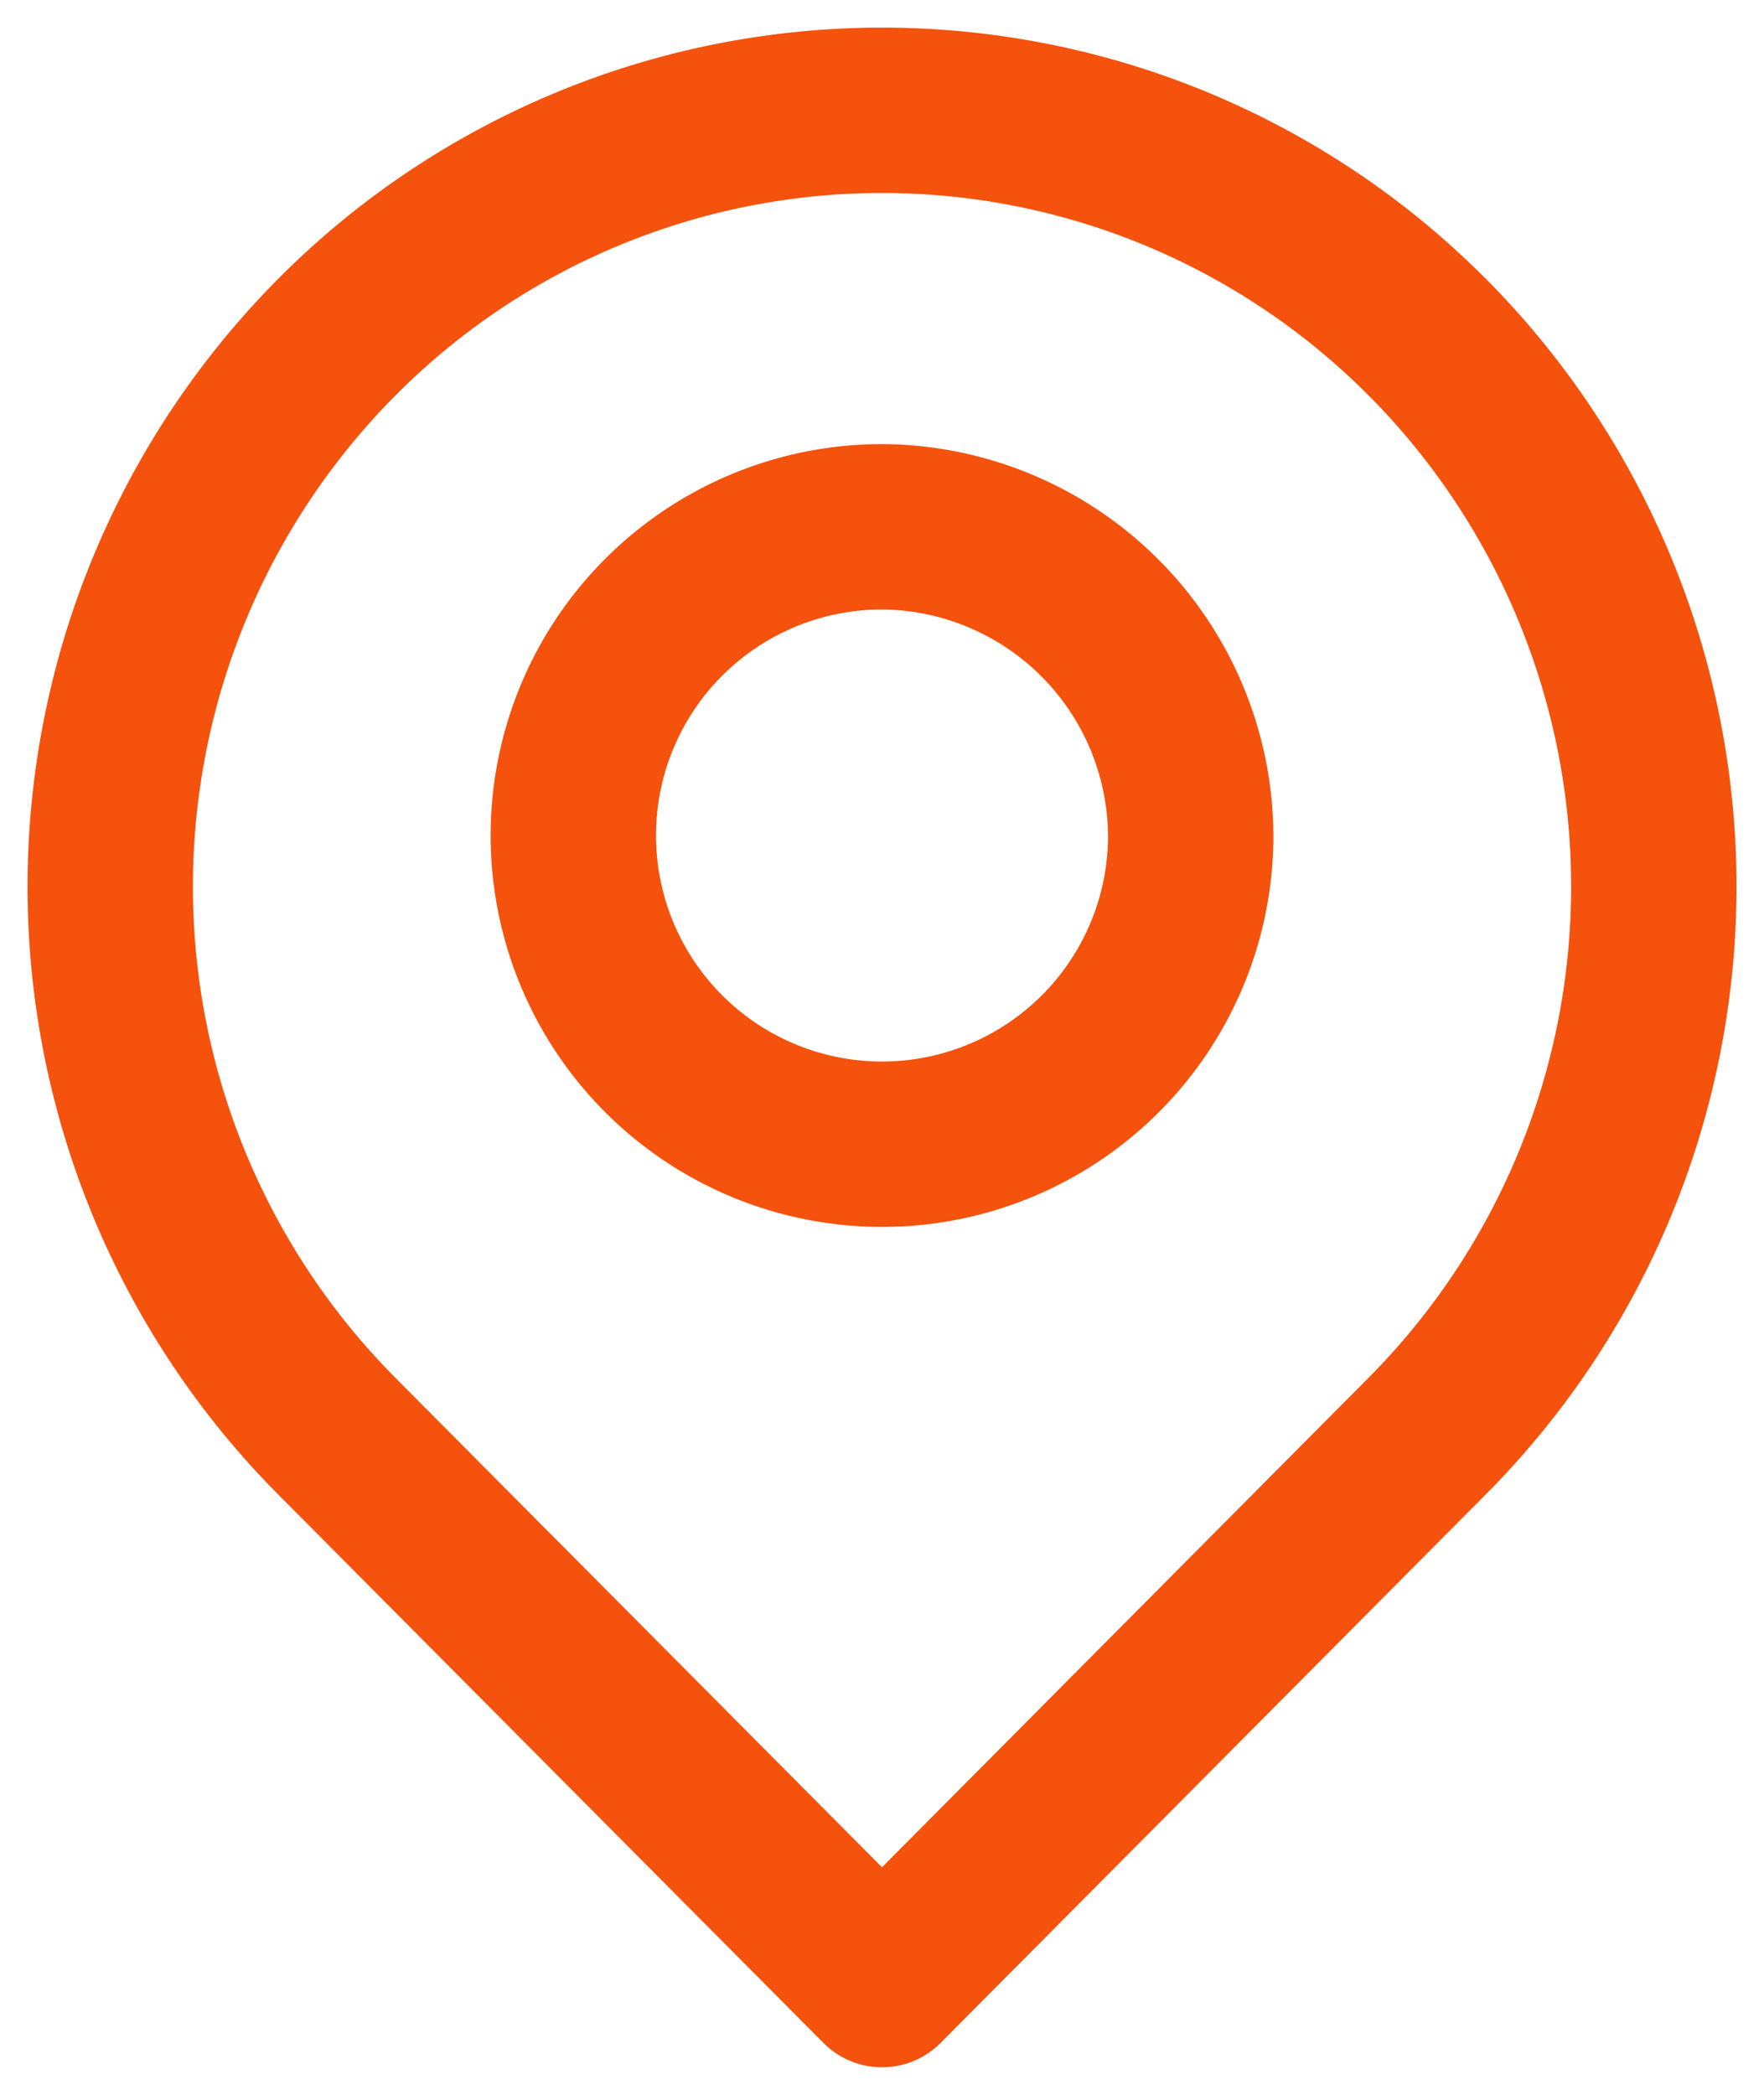 <svg width="16" height="19" fill="none" xmlns="http://www.w3.org/2000/svg"><path clip-rule="evenodd" d="M12.95 3.062a7.07 7.07 0 010 9.958L8 18l-4.95-4.979a7.071 7.071 0 010-9.958 6.971 6.971 0 019.9 0z" stroke="#F4520D" stroke-width="1.5" stroke-linecap="round" stroke-linejoin="round"/><path clip-rule="evenodd" d="M10.8 7.611A2.8 2.8 0 118 4.778a2.817 2.817 0 012.8 2.833z" stroke="#F4520D" stroke-width="1.5" stroke-linecap="round" stroke-linejoin="round"/></svg>